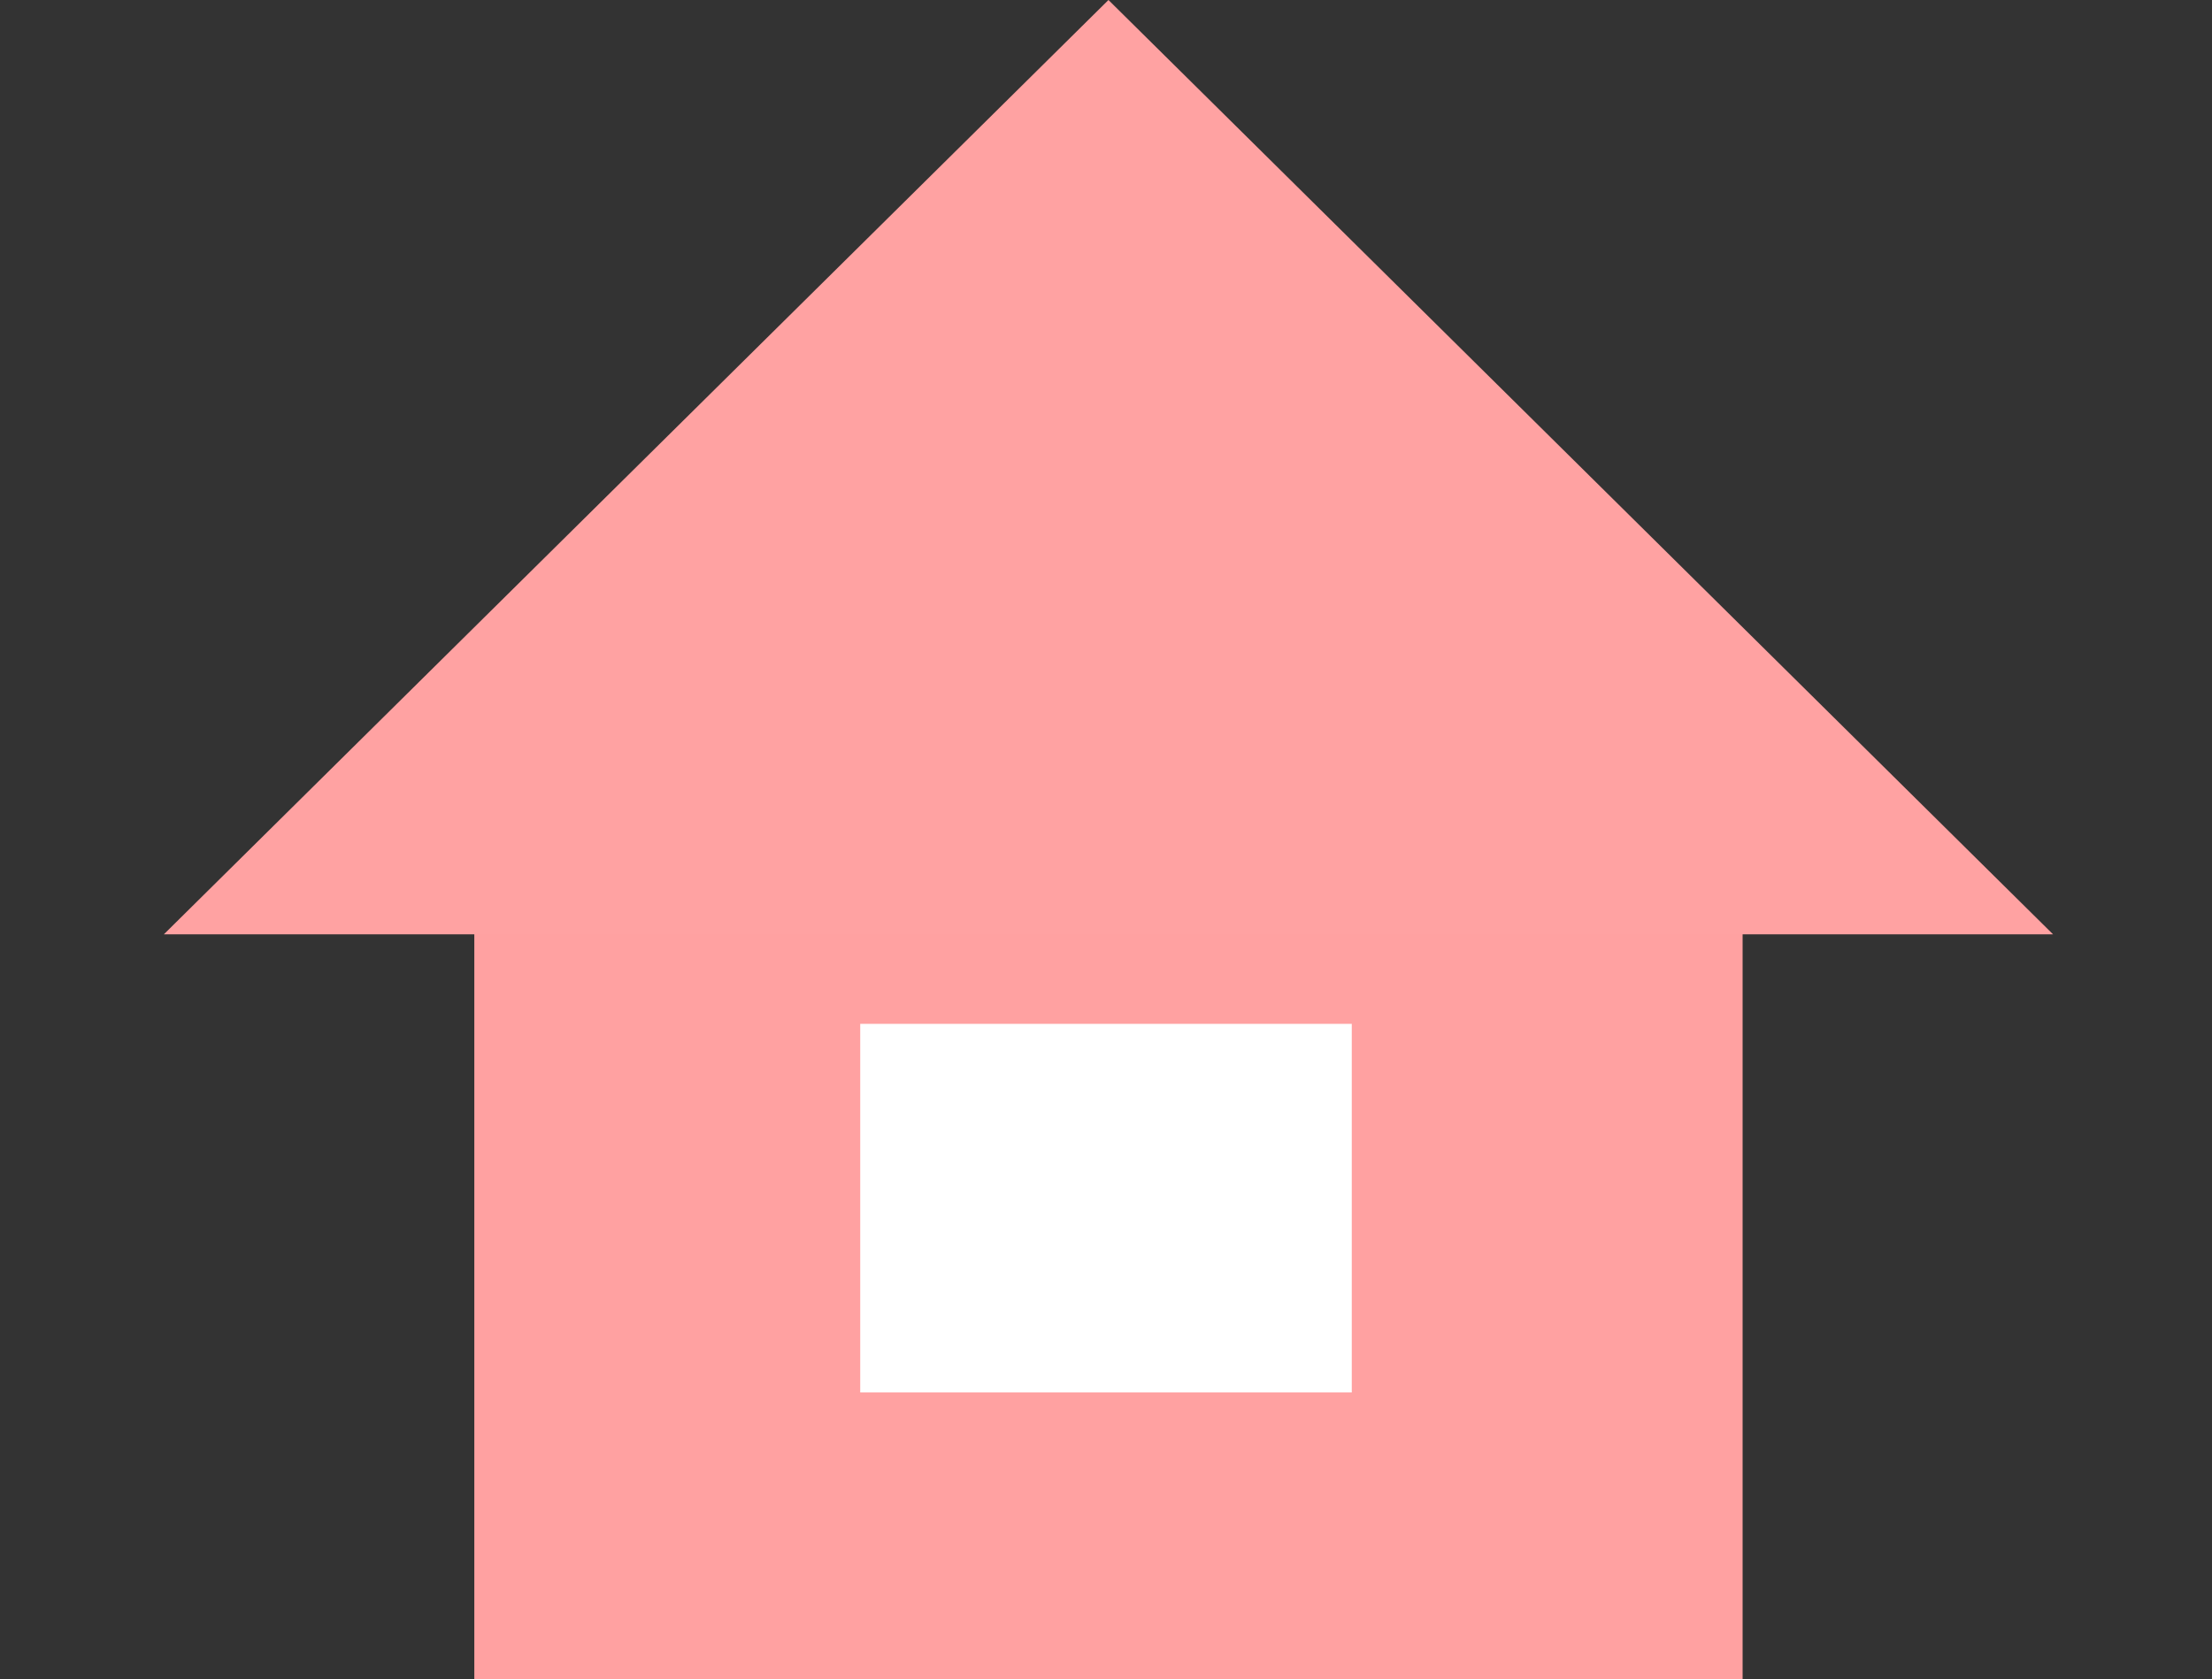 <svg width="54" height="41" viewBox="0 0 54 41" fill="none" xmlns="http://www.w3.org/2000/svg">
<rect x="0" y="0" width="54" height="41" fill="#333333" stroke="none"/>
<rect x="11.579" y="19.839" width="30.962" height="21.161" fill="#FFA1A1"/>
<path d="M27.06 0L50.12 22.814H4L27.06 0Z" fill="#FFA2A2"/>
<path d="M21 25H33V34H21V25Z" fill="white"/>
</svg>
